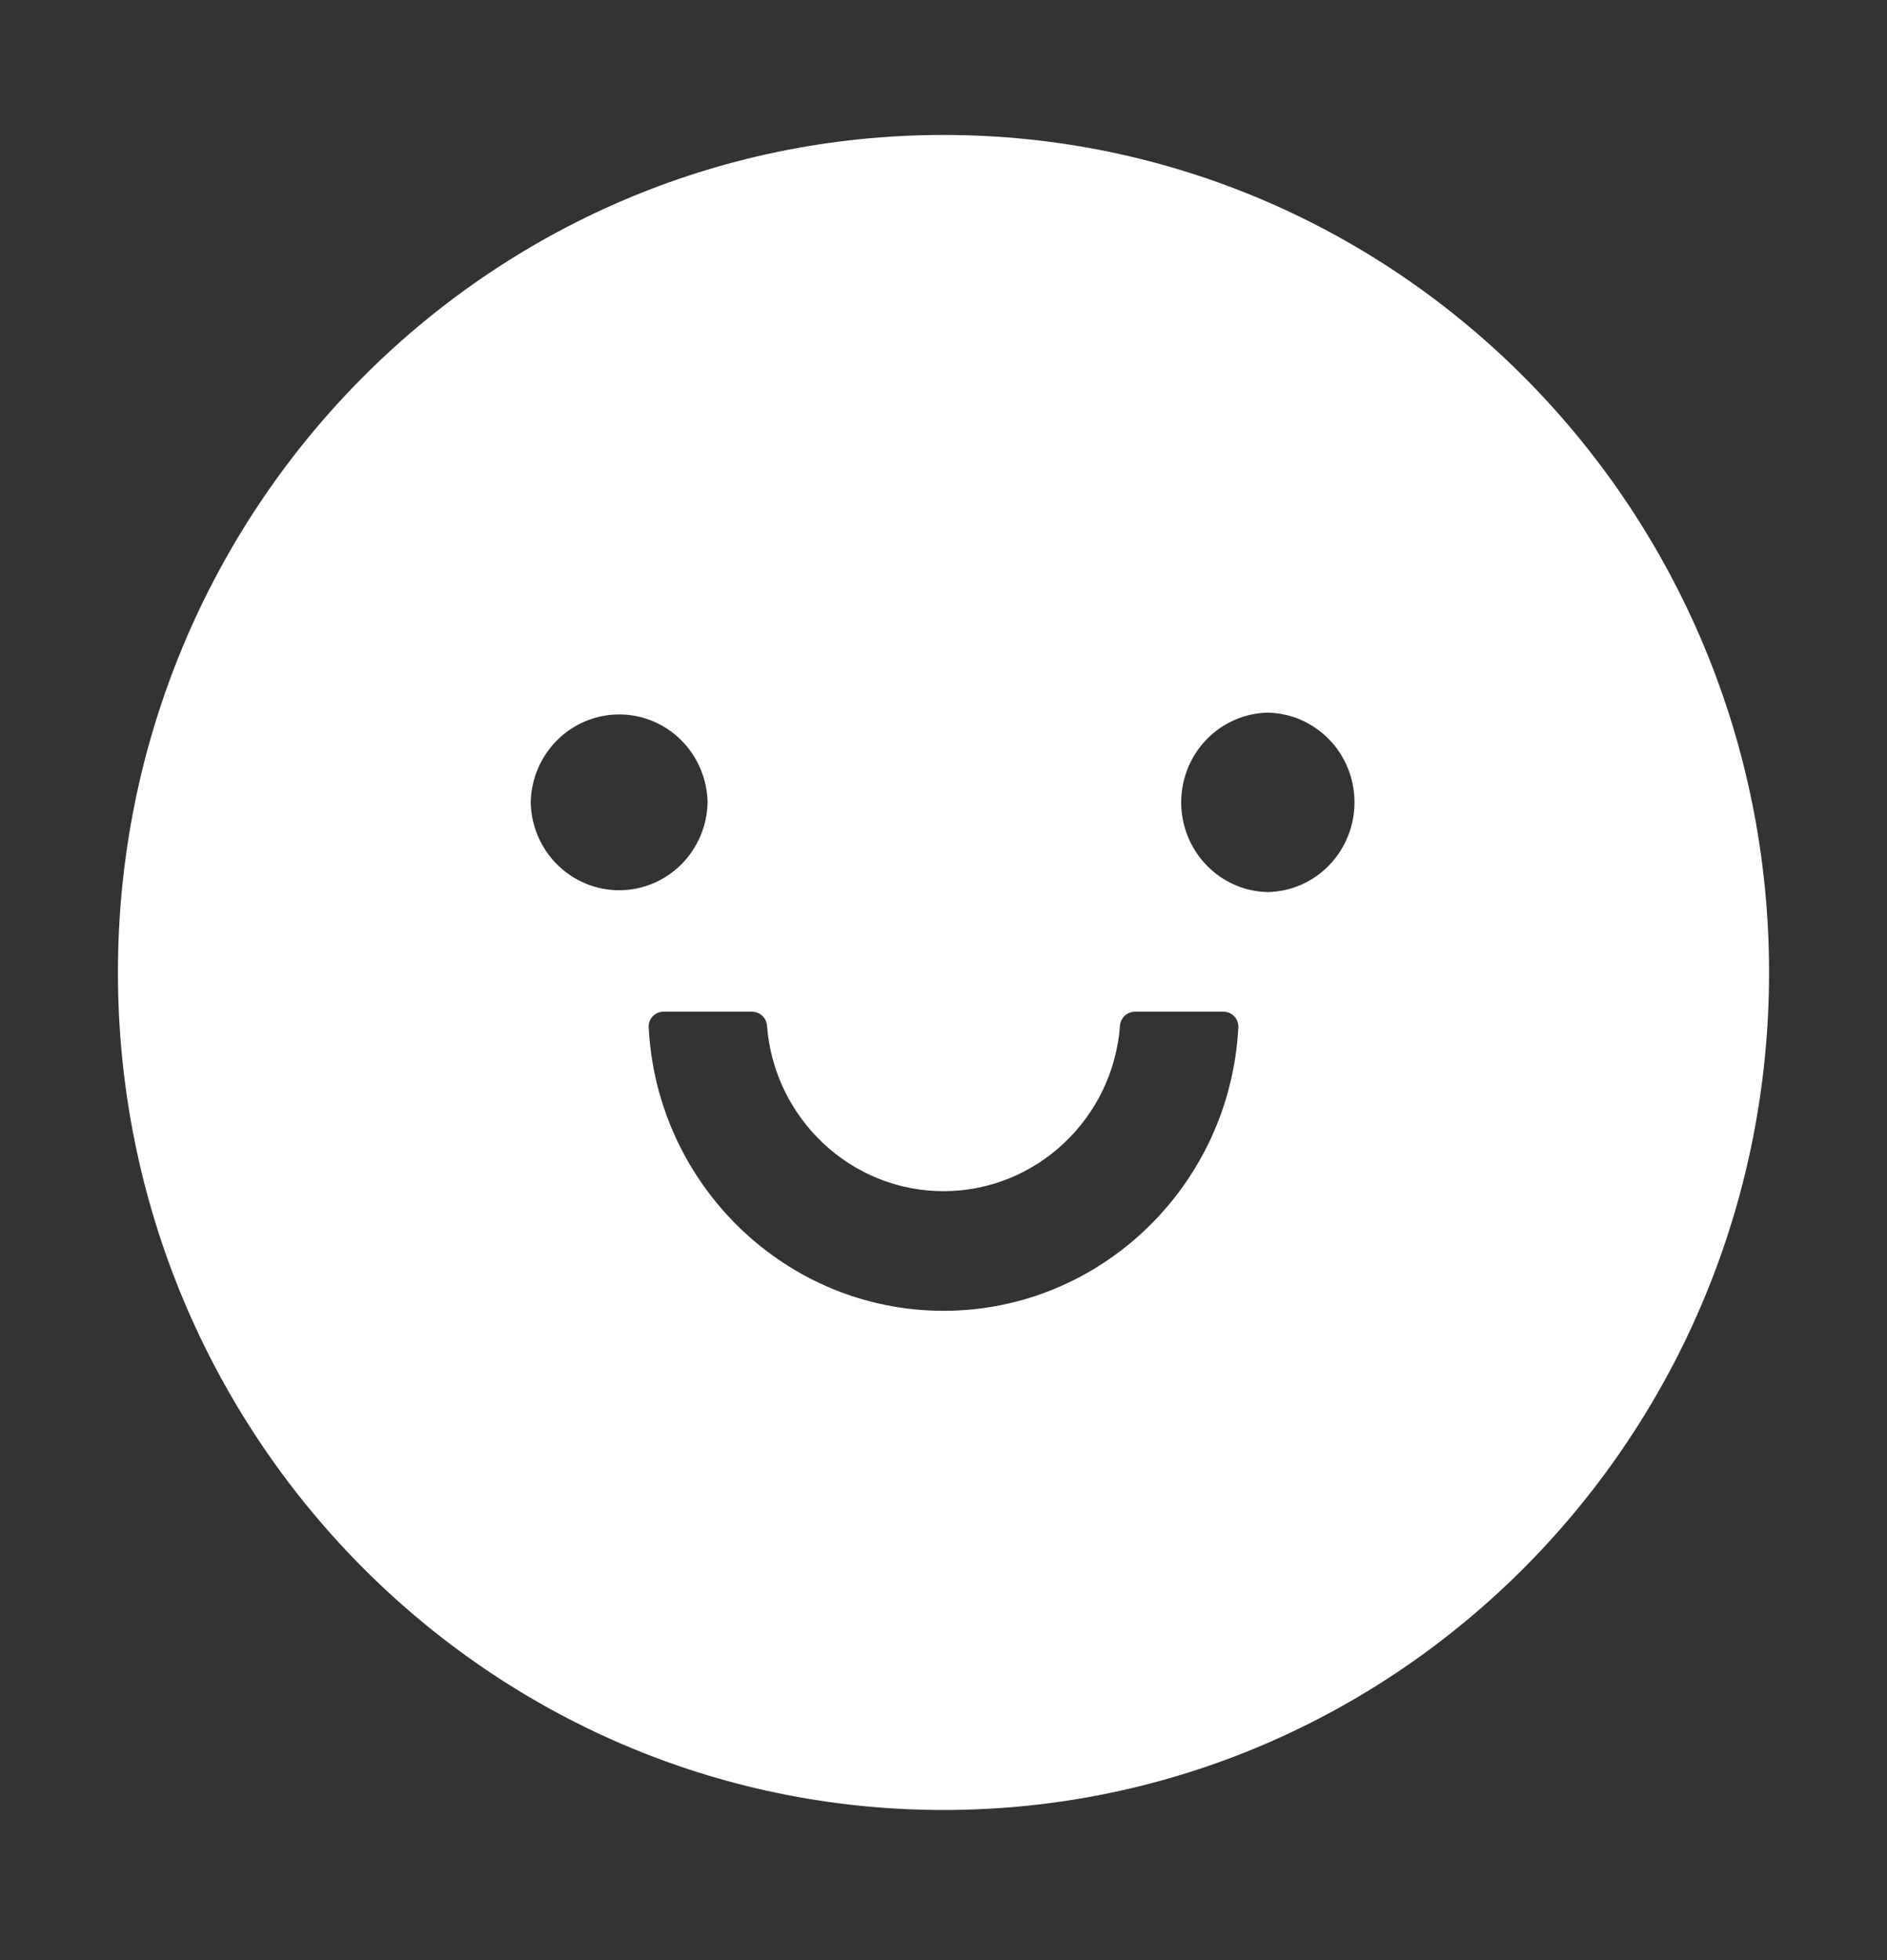 <svg width="26" height="27" viewBox="0 0 26 27" fill="none" xmlns="http://www.w3.org/2000/svg">
<rect x="0" y="0" width="26" height="27" fill="#333333" stroke="none"/>
<path d="M13 1.859C6.718 1.859 1.625 7.025 1.625 13.396C1.625 19.766 6.718 24.932 13 24.932C19.282 24.932 24.375 19.766 24.375 13.396C24.375 7.025 19.282 1.859 13 1.859ZM7.312 11.052C7.319 10.729 7.45 10.421 7.678 10.194C7.906 9.968 8.212 9.841 8.531 9.841C8.85 9.841 9.157 9.968 9.384 10.194C9.612 10.421 9.743 10.729 9.75 11.052C9.743 11.376 9.612 11.684 9.384 11.91C9.157 12.136 8.85 12.263 8.531 12.263C8.212 12.263 7.906 12.136 7.678 11.91C7.45 11.684 7.319 11.376 7.312 11.052ZM13 18.056C10.829 18.056 9.049 16.323 8.938 14.153C8.936 14.125 8.94 14.097 8.95 14.071C8.96 14.044 8.974 14.02 8.993 14C9.012 13.98 9.035 13.964 9.06 13.953C9.086 13.942 9.113 13.936 9.141 13.936H10.362C10.469 13.936 10.56 14.019 10.568 14.127C10.664 15.401 11.718 16.408 13 16.408C14.282 16.408 15.338 15.401 15.432 14.127C15.44 14.019 15.531 13.936 15.638 13.936H16.859C16.887 13.936 16.914 13.942 16.939 13.953C16.965 13.964 16.988 13.98 17.007 14C17.026 14.02 17.041 14.044 17.05 14.071C17.06 14.097 17.064 14.125 17.062 14.153C16.951 16.323 15.171 18.056 13 18.056ZM17.469 12.288C17.15 12.282 16.846 12.149 16.623 11.917C16.4 11.686 16.275 11.376 16.275 11.052C16.275 10.729 16.4 10.418 16.623 10.187C16.846 9.956 17.15 9.823 17.469 9.816C17.788 9.823 18.091 9.956 18.315 10.187C18.538 10.418 18.663 10.729 18.663 11.052C18.663 11.376 18.538 11.686 18.315 11.917C18.091 12.149 17.788 12.282 17.469 12.288Z" fill="white"/>
</svg>
